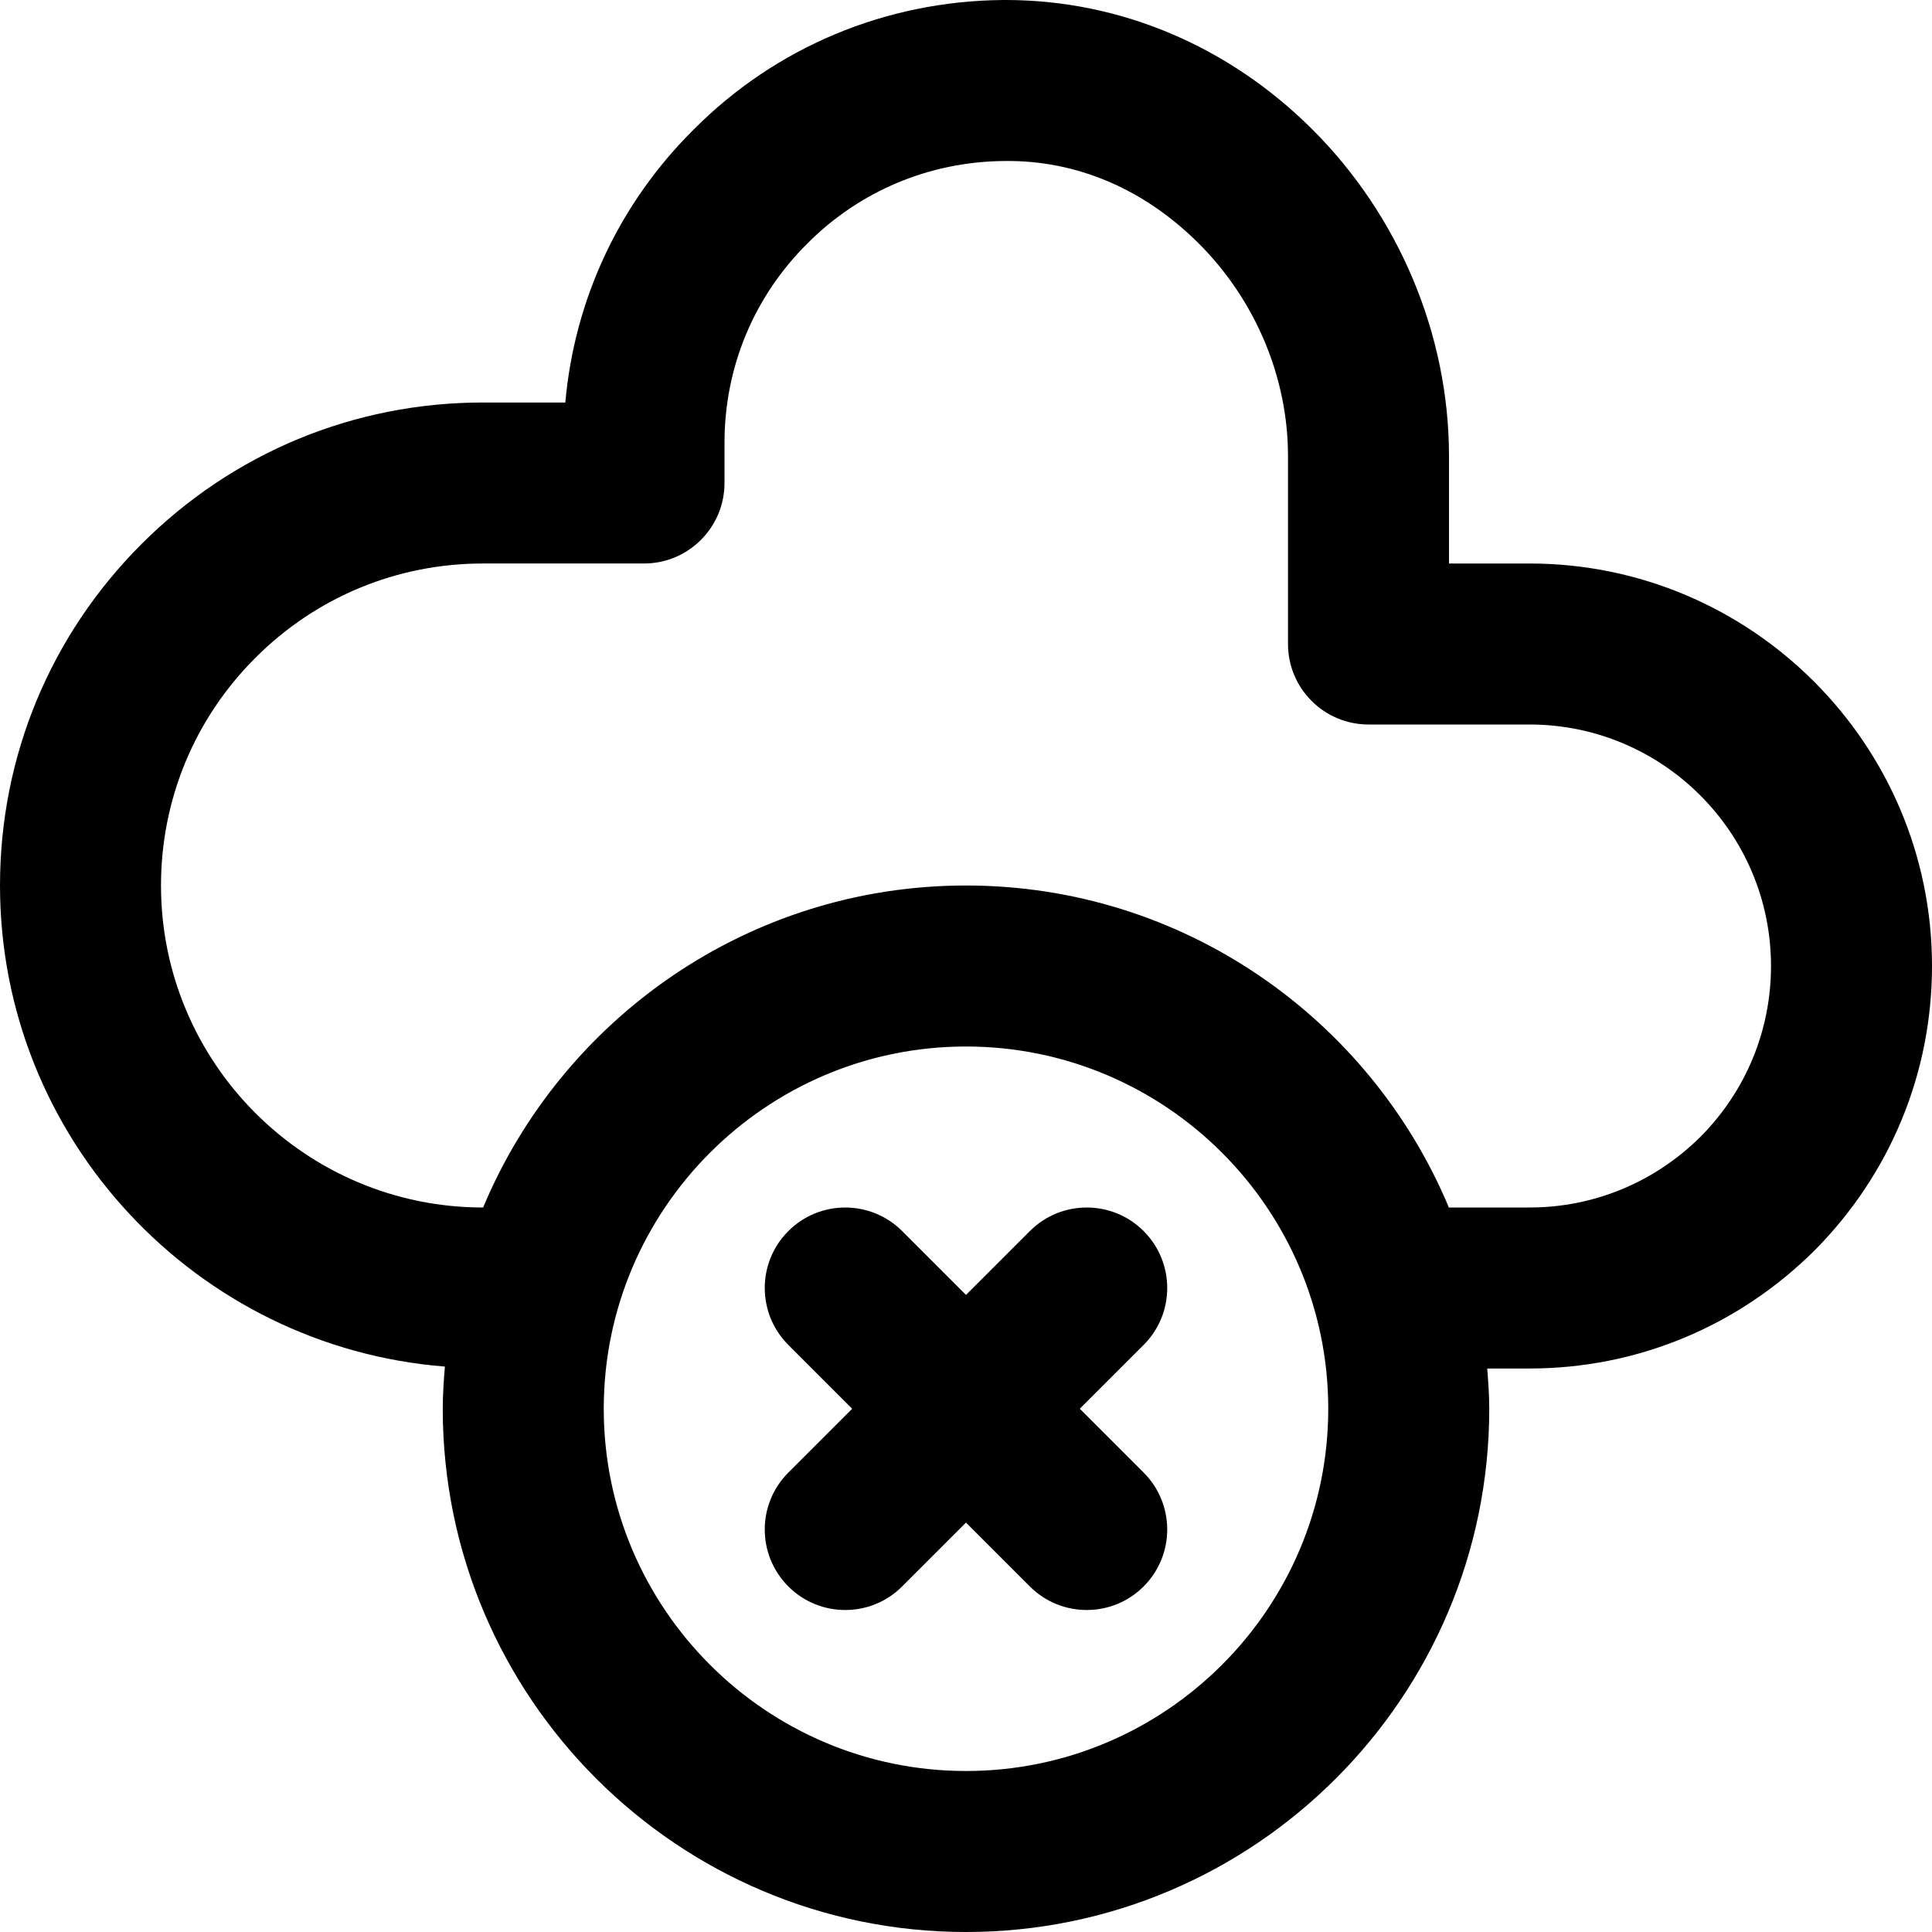 <svg height="384pt" viewBox="0 0 384 384" width="384pt" xmlns="http://www.w3.org/2000/svg">
    <path d="m304 112h-16v-21.359c0-24.105-9.945-47.809-27.281-65.039-16.621-16.523-38.191-25.602-60.824-25.602-.168 0-.336 0-.504 0-23.367.191-45.246 9.367-61.543 25.77-14.77 14.664-23.656 33.688-25.488 54.23h-16.359c-25.633 0-49.734 9.992-67.871 28.129-18.137 18.137-28.129 42.238-28.129 67.871 0 50.383 39.031 91.727 88.426 95.617-.227 2.773-.426 5.551-.426 8.383 0 57.344 46.656 104 104 104s104-46.656 104-104c0-2.703-.199-5.352-.406-8h8.406c21.289 0 41.375-8.297 56.641-23.449 15.062-15.168 23.359-35.254 23.359-56.551 0-44.113-35.887-80-80-80zm-112 240c-39.695 0-72-32.297-72-72s32.305-72 72-72 72 32.297 72 72-32.305 72-72 72zm146.008-126.078c-9.145 9.078-21.215 14.078-34.008 14.078h-16.023c-15.703-37.543-52.801-64-95.977-64s-80.273 26.457-95.977 64h-.023c-35.289 0-64-28.711-64-64 0-17.078 6.664-33.152 18.754-45.246 12.086-12.098 28.168-18.754 45.246-18.754h32c8.832 0 16-7.168 16-16v-8c0-14.984 5.824-29.023 16.473-39.602 10.391-10.453 24.305-16.277 39.145-16.398 14.566-.191 27.887 5.703 38.543 16.289 11.336 11.27 17.84 26.711 17.84 42.352v37.359c0 8.832 7.168 16 16 16h32c26.473 0 48 21.527 48 48 0 12.793-5 24.863-13.992 33.922zm0 0"/>
    <path d="m227.312 244.688c-6.242-6.246-16.383-6.246-22.625 0l-12.688 12.688-12.688-12.688c-6.242-6.246-16.383-6.246-22.625 0-6.246 6.25-6.246 16.375 0 22.625l12.688 12.688-12.688 12.688c-6.246 6.25-6.246 16.375 0 22.625 3.121 3.129 7.215 4.688 11.312 4.688s8.191-1.559 11.312-4.688l12.688-12.688 12.688 12.688c3.121 3.129 7.215 4.688 11.312 4.688s8.191-1.559 11.312-4.688c6.246-6.25 6.246-16.375 0-22.625l-12.688-12.688 12.688-12.688c6.246-6.25 6.246-16.375 0-22.625zm0 0"/>
</svg>